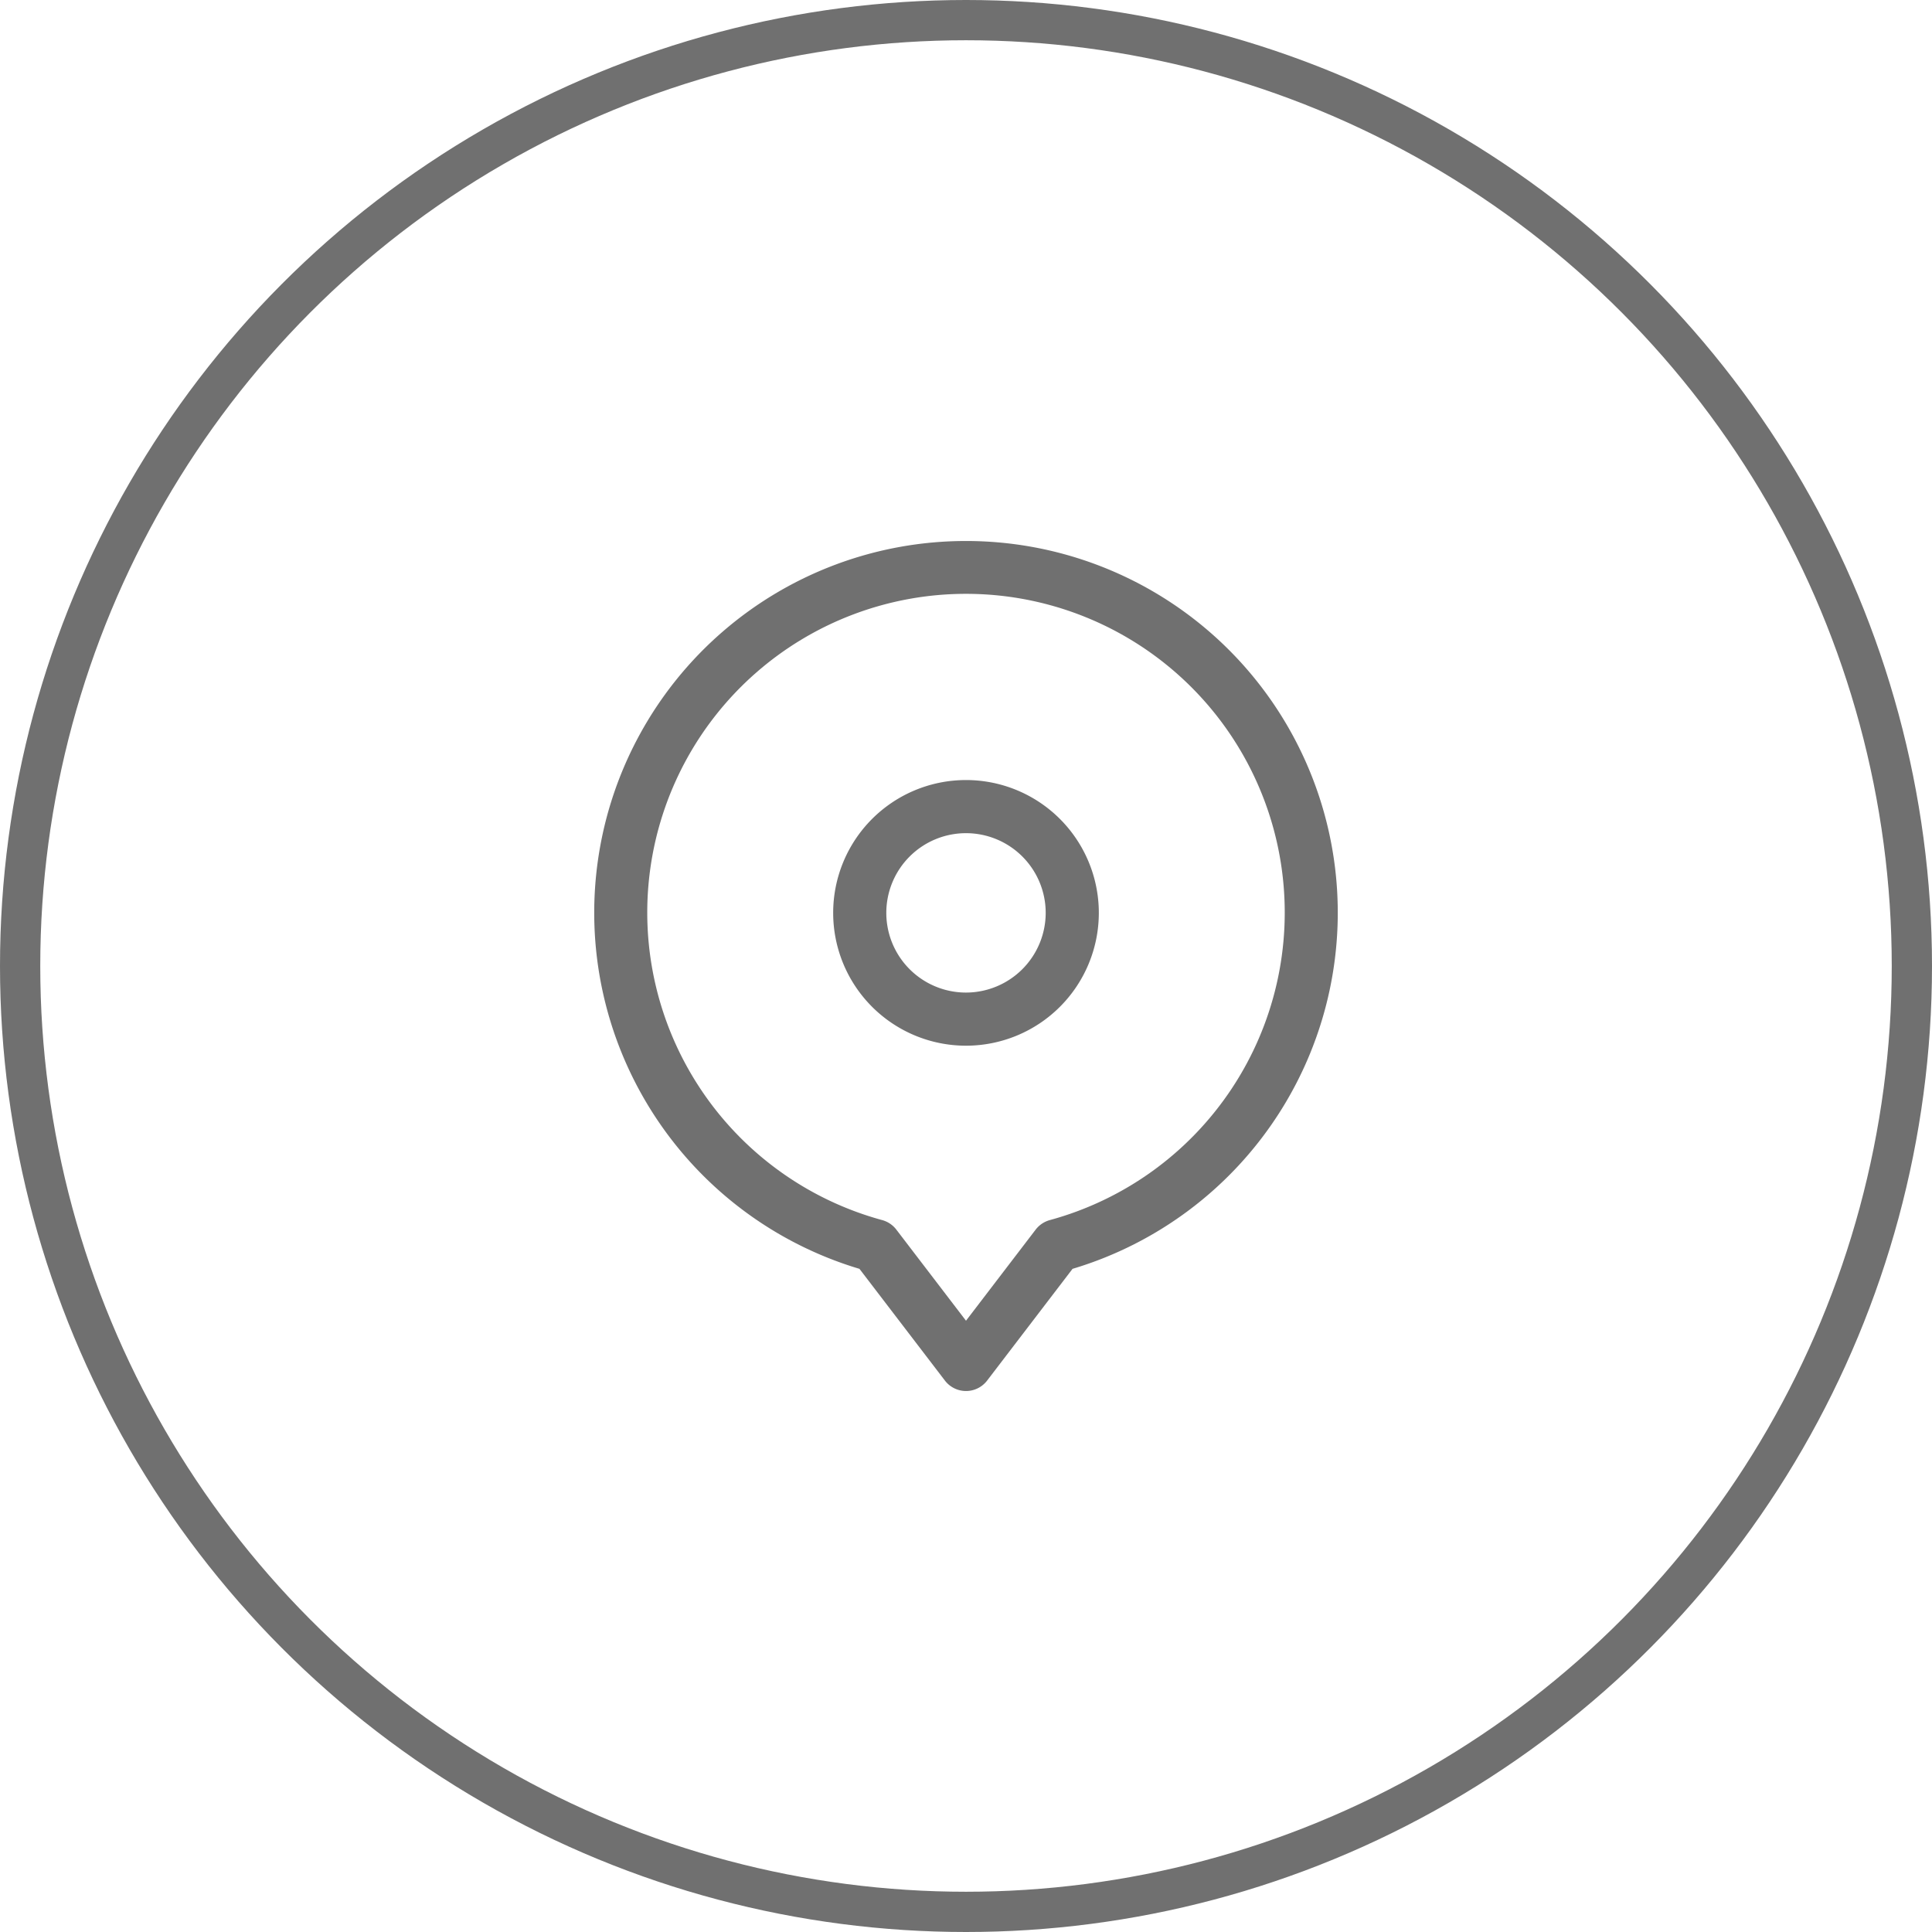 <svg id="map" xmlns="http://www.w3.org/2000/svg" width="48" height="48" viewBox="0 0 48 48">
  <g id="타원_139" data-name="타원 139" fill="none" stroke="#707070" stroke-width="1">
    <circle cx="24" cy="24" r="24" stroke="none"/>
    <circle cx="24" cy="24" r="23.5" fill="none"/>
  </g>
  <g id="그룹_3221" data-name="그룹 3221" transform="translate(-24 -189)">
    <path id="패스_9543" data-name="패스 9543" d="M9.239,0A9.235,9.235,0,0,0,6.592,18.083l2.123,2.776a.66.66,0,0,0,1.049,0l2.122-2.776A9.235,9.235,0,0,0,9.239,0m2.082,16.872a.666.666,0,0,0-.351.236L9.239,19.372,7.508,17.108a.661.661,0,0,0-.351-.236,7.919,7.919,0,1,1,4.164,0" transform="translate(38.761 202.441)" fill="#707070"/>
    <path id="패스_9544" data-name="패스 9544" d="M12.3,9a3.3,3.3,0,1,0,3.3,3.3A3.3,3.3,0,0,0,12.3,9m0,5.28a1.98,1.98,0,1,1,1.98-1.98,1.982,1.982,0,0,1-1.98,1.98" transform="translate(35.7 199.38)" fill="#707070"/>
  </g>
</svg>
